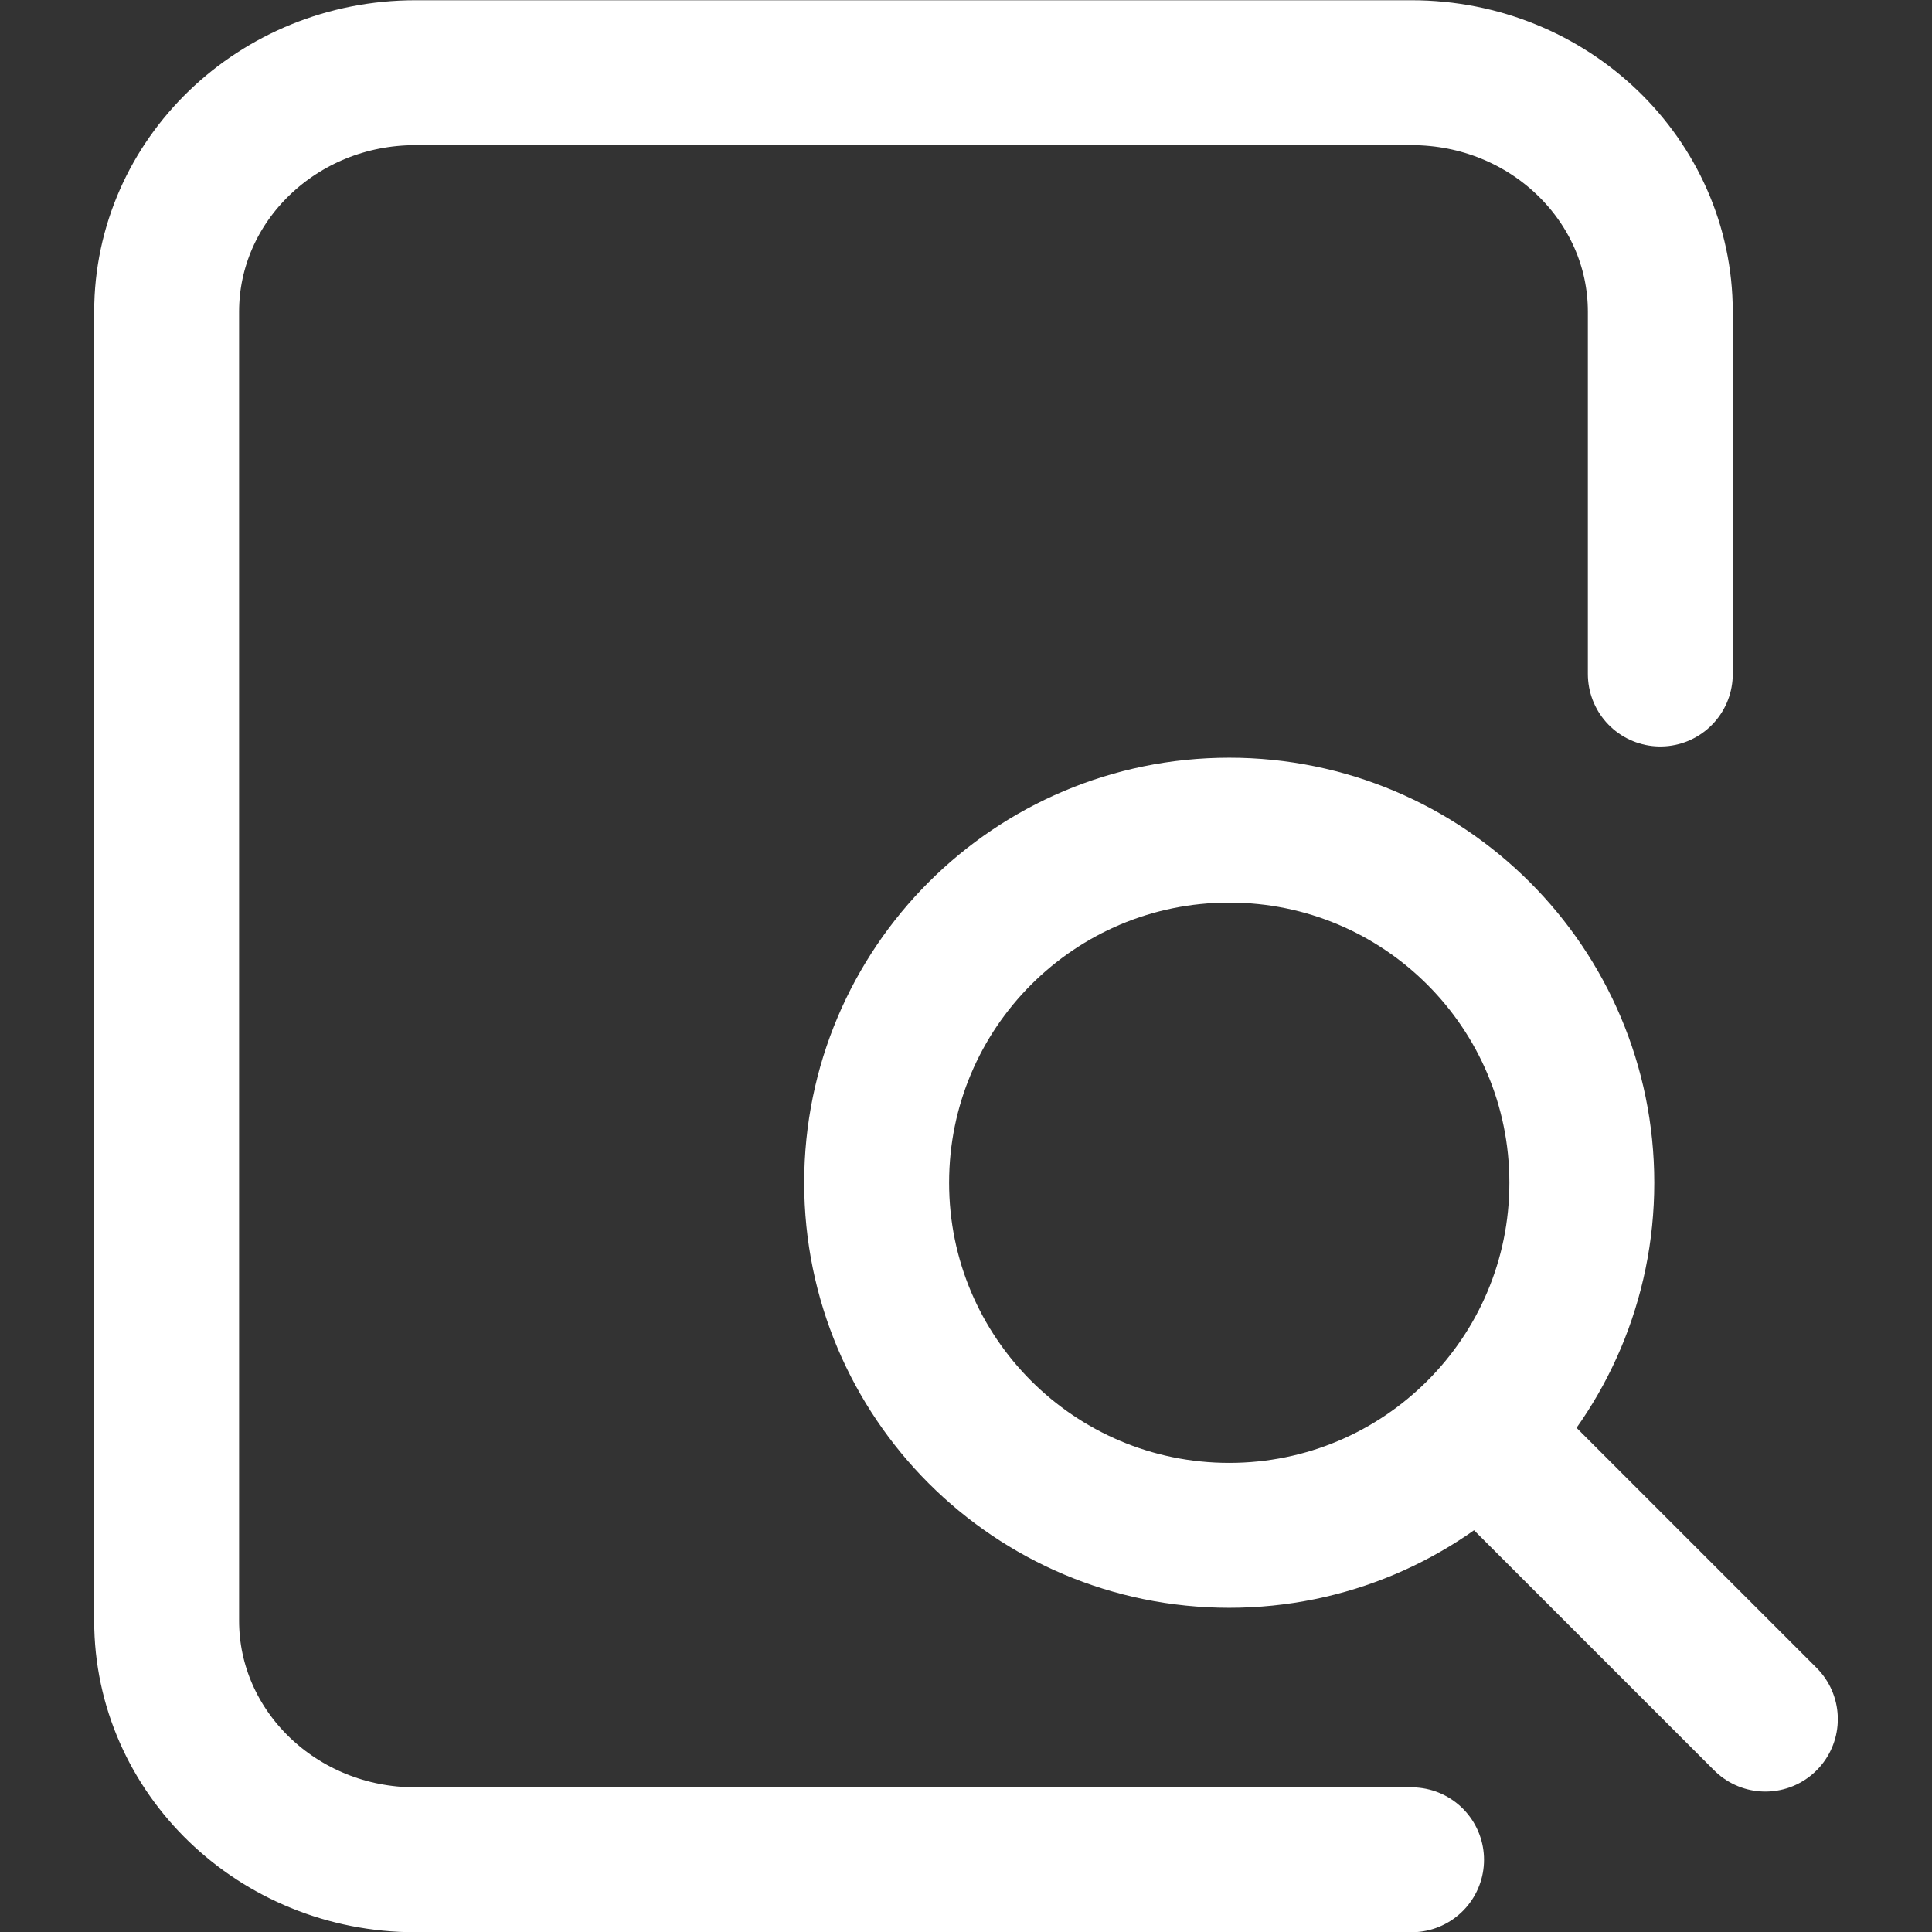<svg width="16" height="16" viewBox="0 0 16 16" fill="none" xmlns="http://www.w3.org/2000/svg">
<rect x="0" y="0" width="16" height="16" fill="#333333" stroke="none"/>
<g id="icon" clip-path="url(#clip0_522_28345)">
<g id="Group">
<path id="Vector" d="M13.75 5.582V2.582C13.75 1.492 12.83 0.602 11.69 0.602H3.44C2.3 0.602 1.38 1.492 1.38 2.582V13.422C1.38 14.512 2.3 15.402 3.44 15.402H11.69" stroke="white" stroke-width="1.2" stroke-linecap="round" stroke-linejoin="round"/>
<g id="Group_2">
<path id="Vector_2" d="M10.18 12.715C11.793 12.715 13.1 11.408 13.1 9.795C13.1 8.182 11.793 6.875 10.18 6.875C8.567 6.875 7.26 8.182 7.26 9.795C7.26 11.408 8.567 12.715 10.18 12.715Z" stroke="white" stroke-width="1.2" stroke-linecap="round" stroke-linejoin="round"/>
<path id="Vector_3" d="M14.62 14.237L12.25 11.867" stroke="white" stroke-width="1.2" stroke-linecap="round" stroke-linejoin="round"/>
</g>
</g>
</g>
<defs>
<clipPath id="clip0_522_28345">
<rect width="16" height="16" fill="white"/>
</clipPath>
</defs>
</svg>
